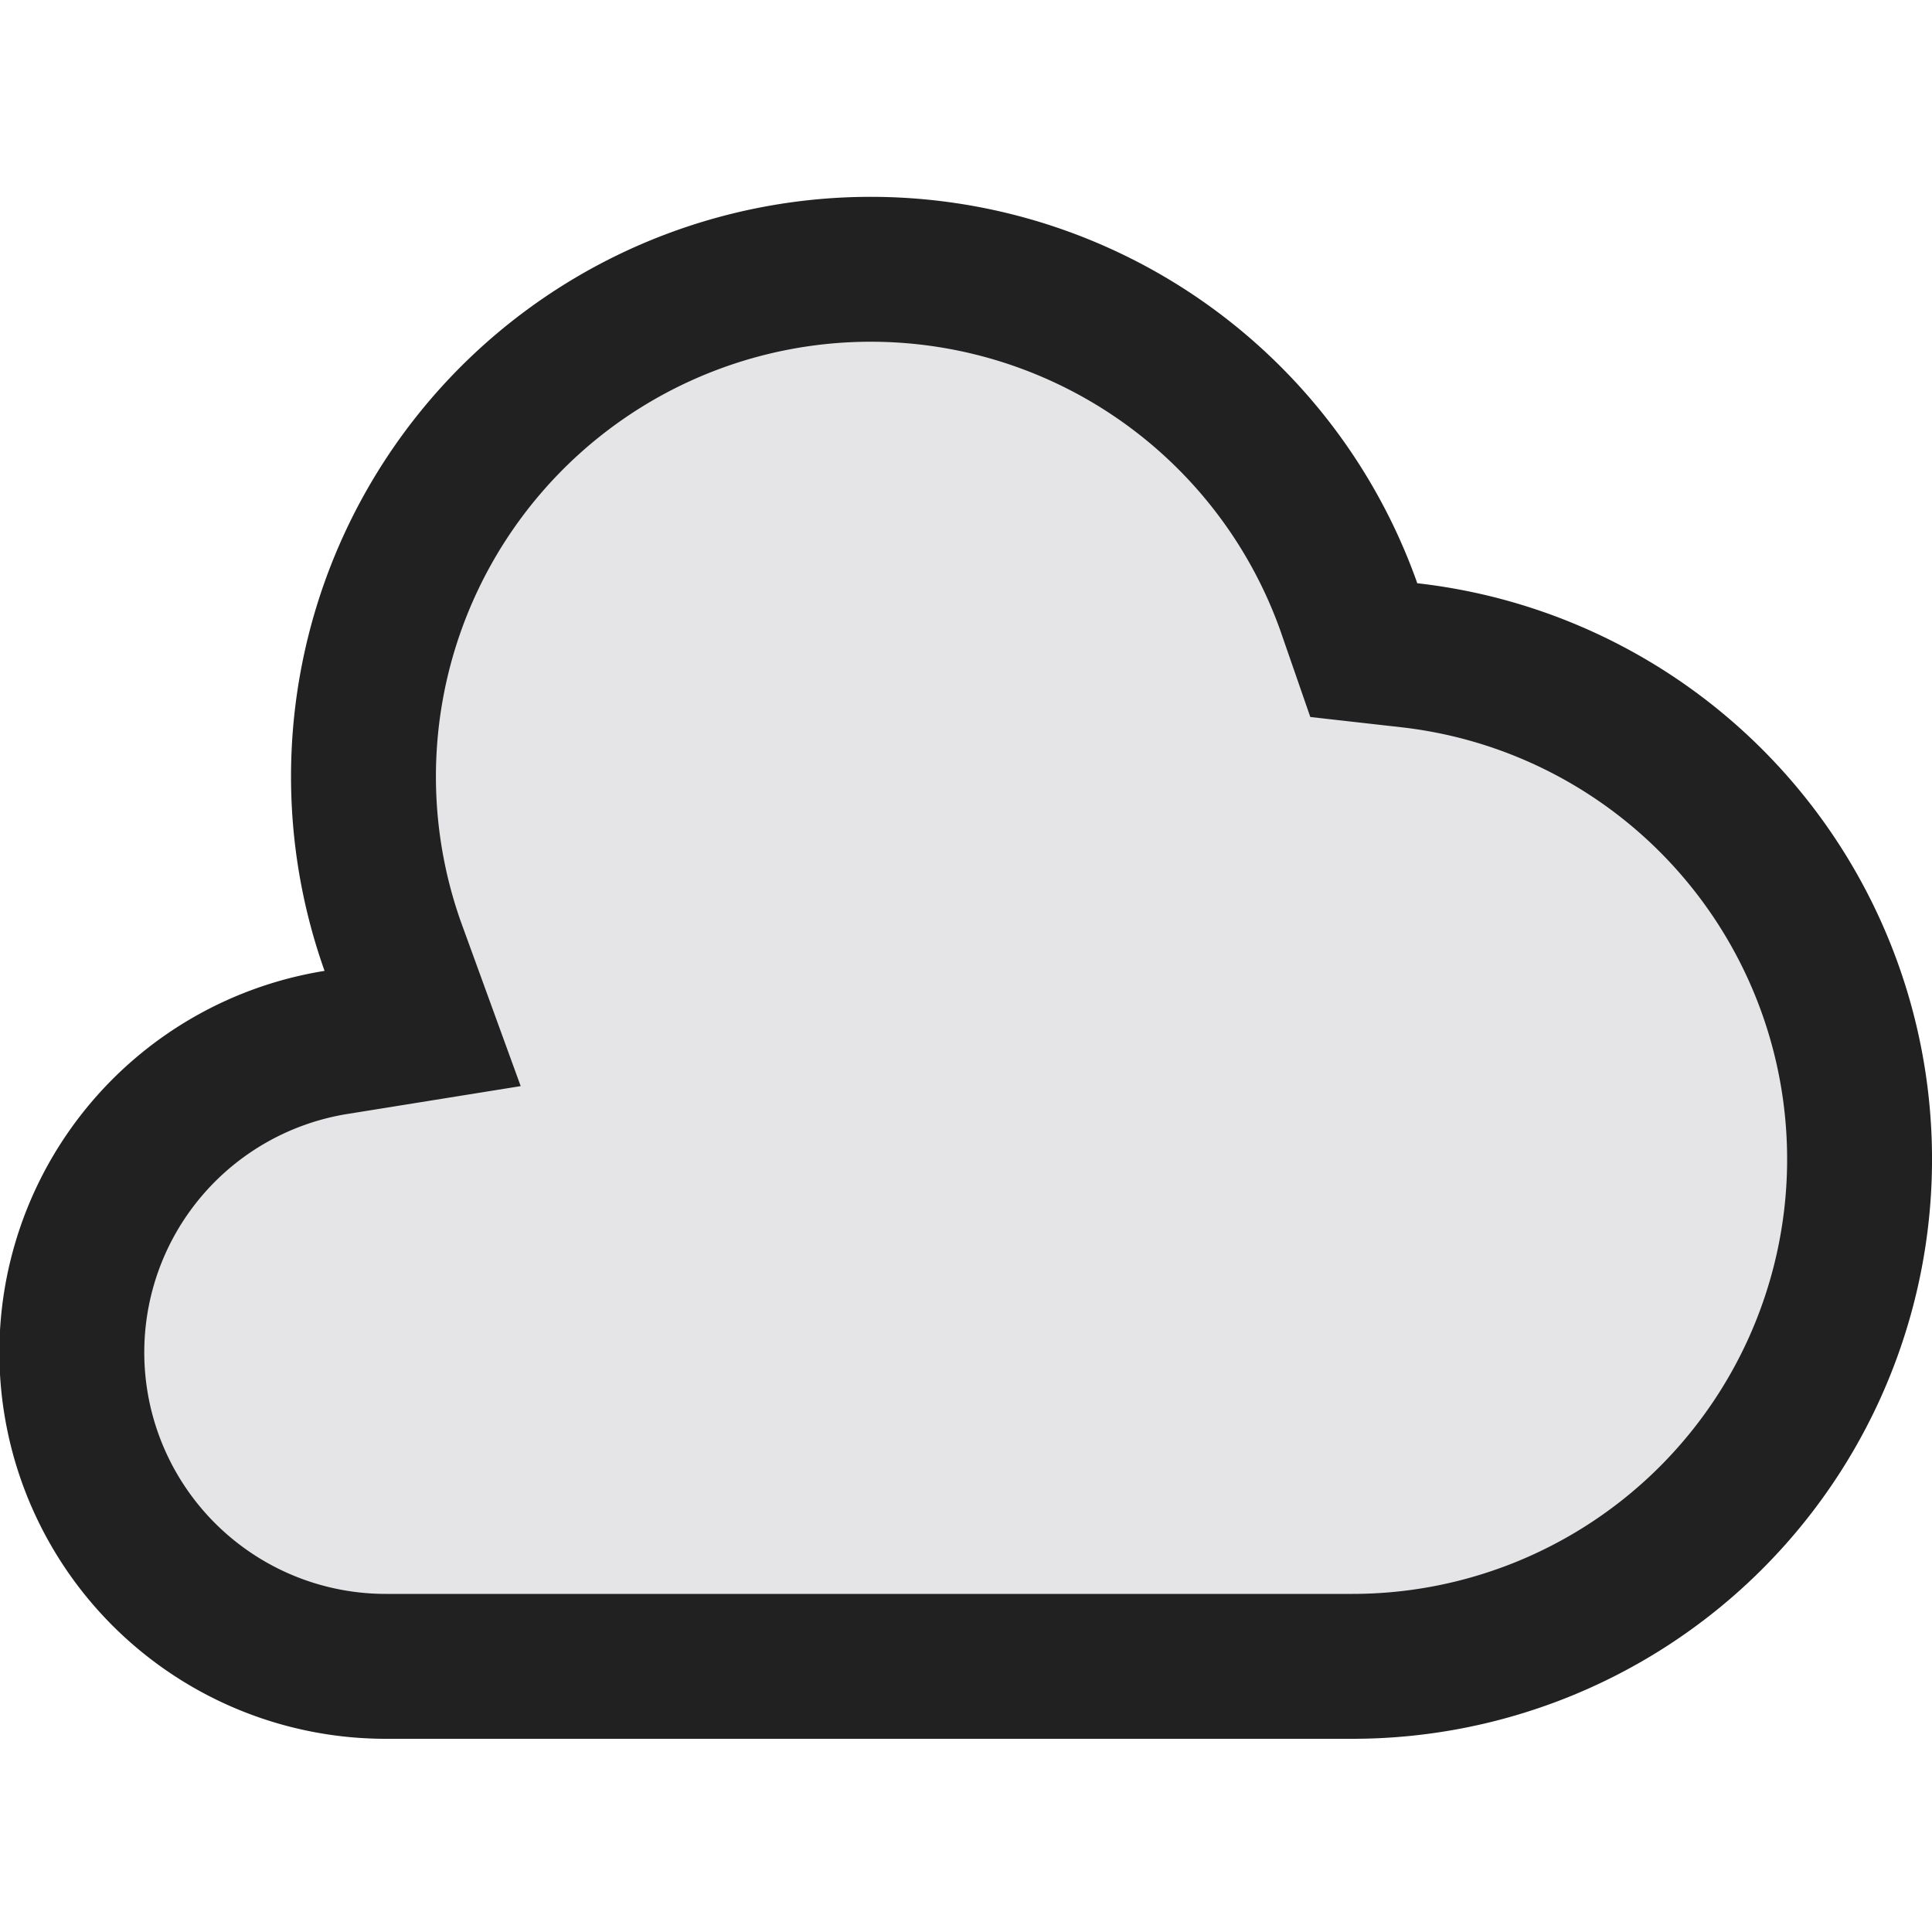 <svg xmlns="http://www.w3.org/2000/svg" width="20" height="20" fill="none" viewBox="0 0 20 20"><path fill="#E5E5E8" stroke="#212121" stroke-width="1.5" d="m3.479 10.791.896-.144-.31-.852a5.25 5.25 0 1 1 9.898-3.512l.155.447.47.053A5.25 5.25 0 0 1 14 17.25H4a3.25 3.25 0 0 1-.521-6.459Z"/></svg>